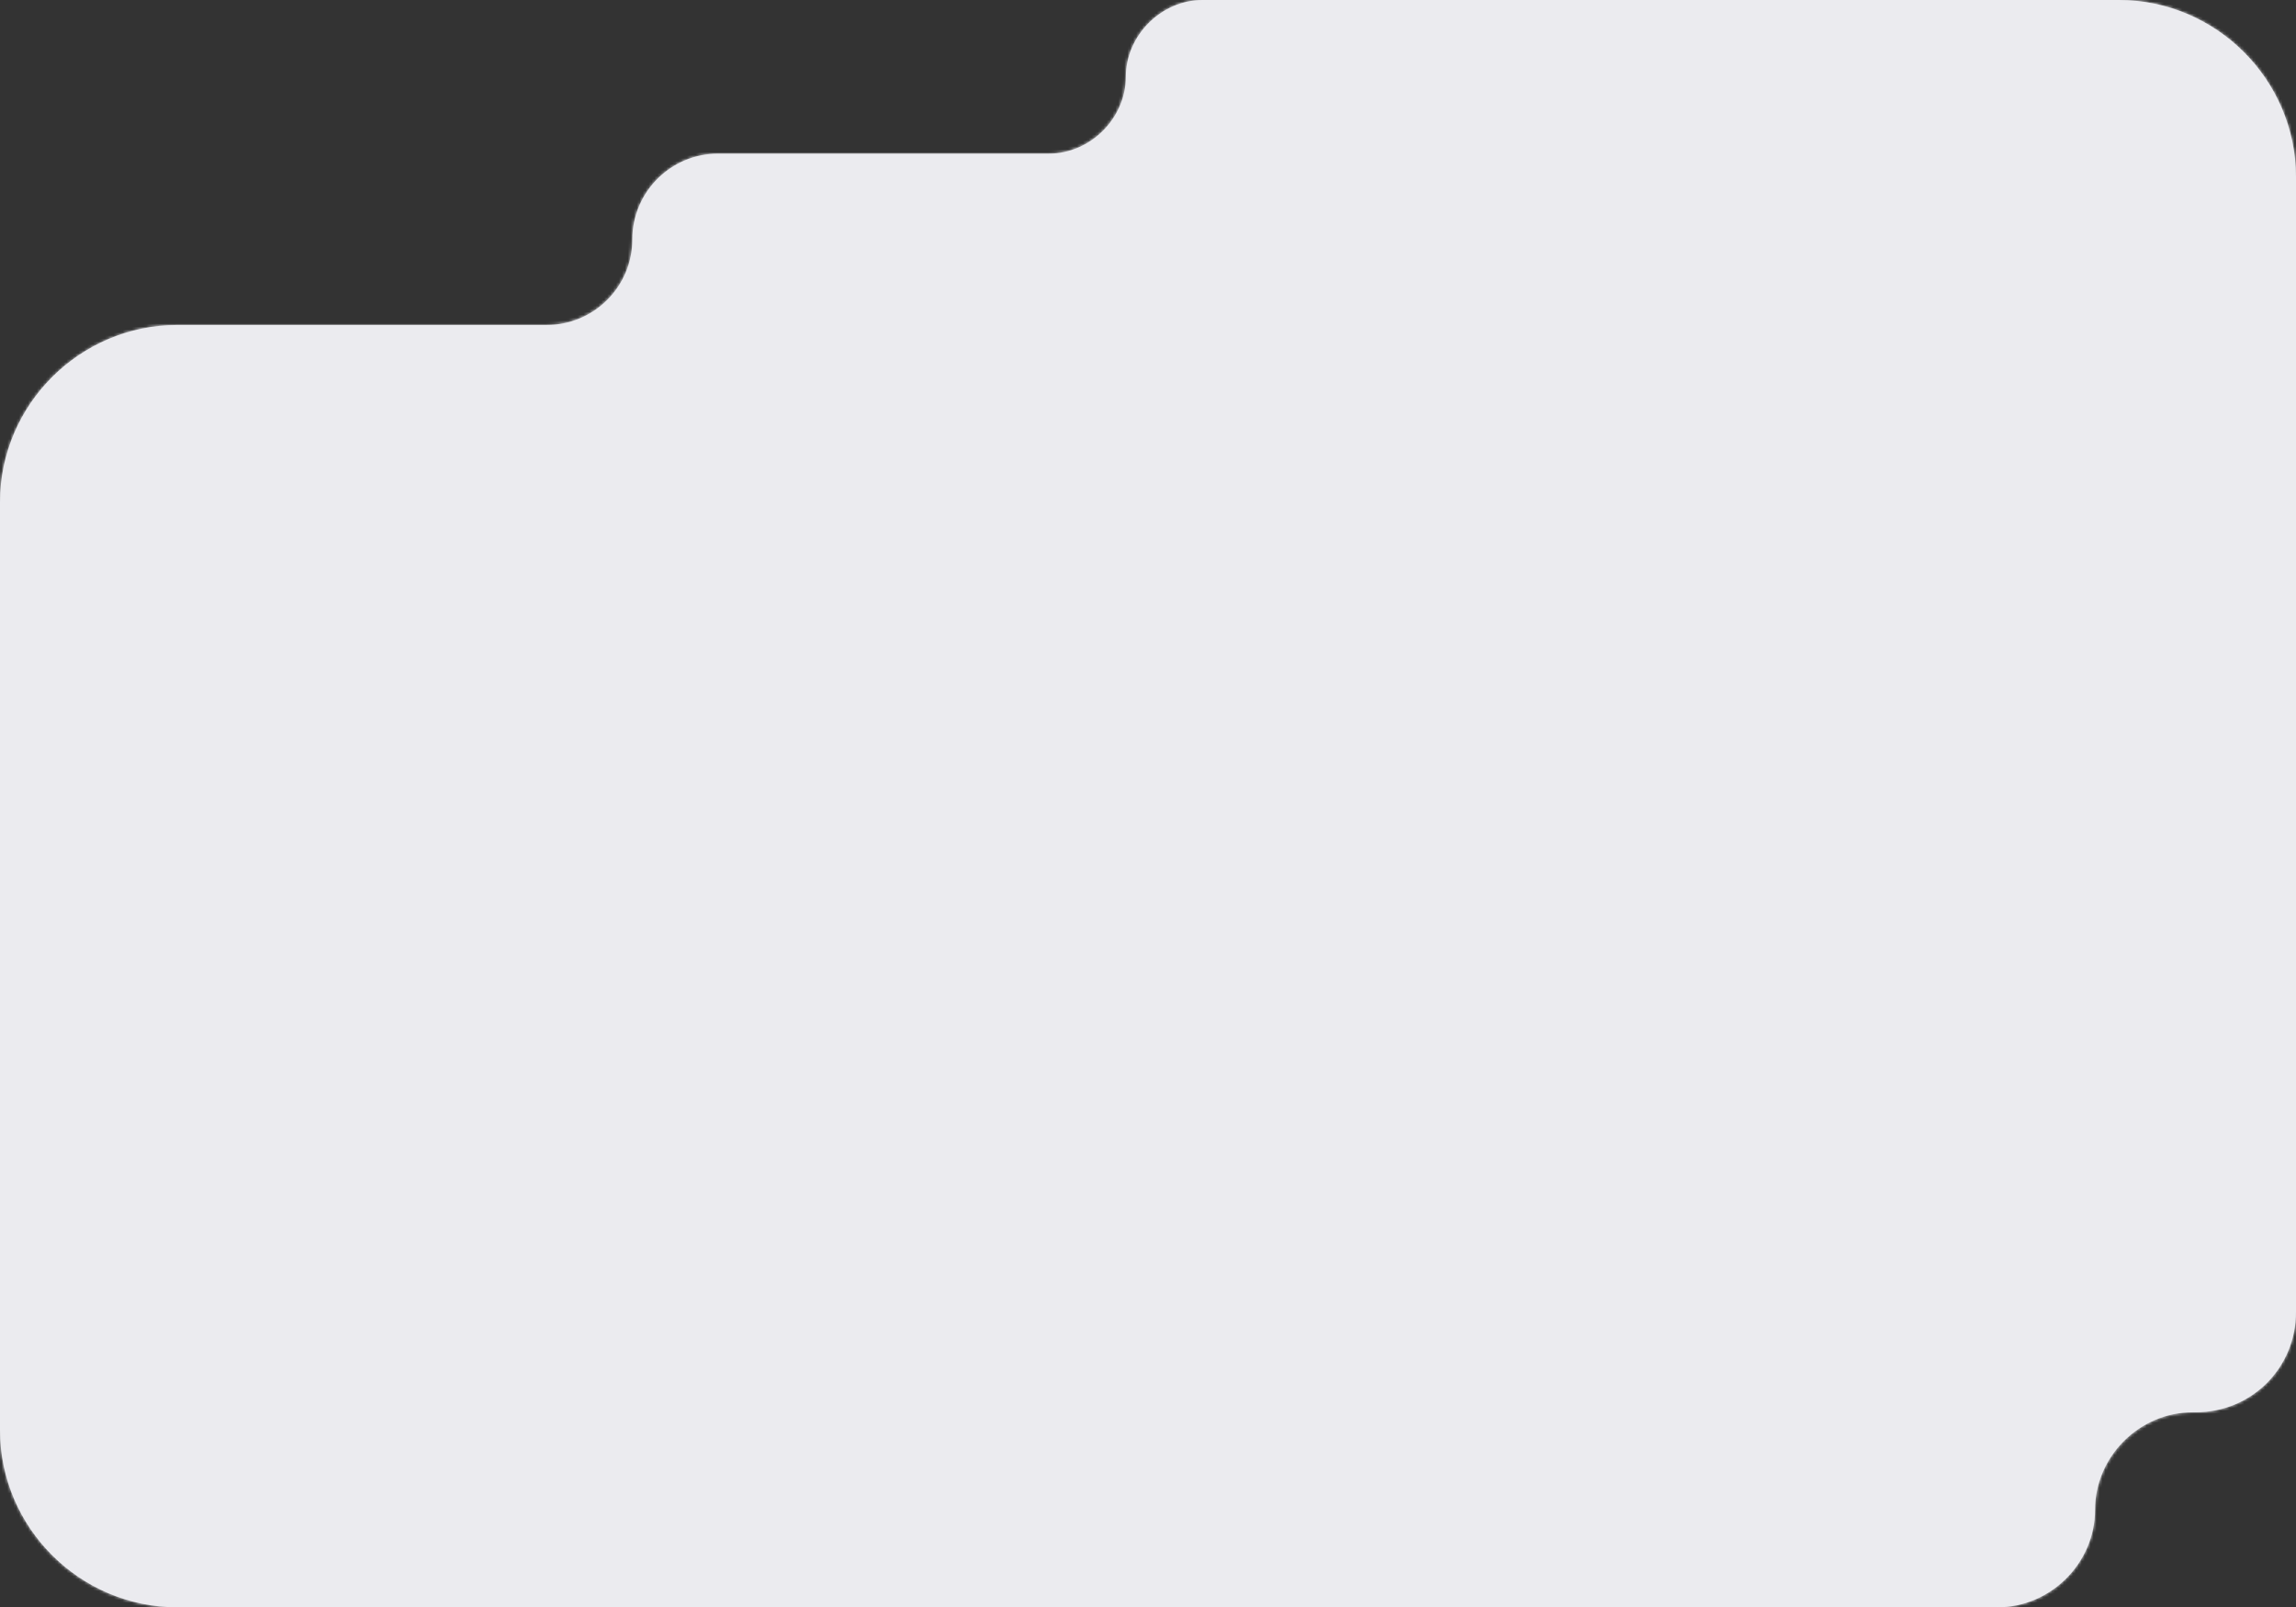 <svg xmlns="http://www.w3.org/2000/svg" fill="none" viewBox="0 0 777 544"><rect x="0" y="0" width="777" height="544" fill="#333333" stroke="none"/><mask id="a" fill="#fff"><path fill-rule="evenodd" d="M0 484V170c0-33 27-60 60-60h125c16 0 29-13 29-29s13-29 29-29h112c14 0 26-12 26-26s12-26 26-26h310c33 0 60 27 60 60v384c0 19-15 34-34 34h-1c-18 0-33 15-33 33s-15 33-33 33H60c-33 0-60-27-60-60Z" clip-rule="evenodd"/></mask><path fill="#EBEBEF" fill-rule="evenodd" d="M0 484V170c0-33 27-60 60-60h125c16 0 29-13 29-29s13-29 29-29h112c14 0 26-12 26-26s12-26 26-26h310c33 0 60 27 60 60v384c0 19-15 34-34 34h-1c-18 0-33 15-33 33s-15 33-33 33H60c-33 0-60-27-60-60Z" clip-rule="evenodd"/><path fill="#EBEBEF" d="M777 60h2-2Zm0 384h-2 2ZM-2 170v314h4V170h-4Zm187-62H60v4h125v-4Zm170-58H243v4h112v-4ZM717-2H407v4h310v-4Zm62 62c0-34-28-62-62-62v4c32 0 58 26 58 58h4Zm0 384V60h-4v384h4Zm-37 36h1v-4h-1v4ZM60 546h616v-4H60v4Zm-62-62c0 34 28 62 62 62v-4c-32 0-58-26-58-58h-4Zm709 27c0 17-14 31-31 31v4c19 0 35-16 35-35h-4Zm35-35c-19 0-35 16-35 35h4c0-17 14-31 31-31v-4Zm33-32c0 18-14 32-32 32v4c20 0 36-16 36-36h-4ZM355 54c15 0 28-13 28-28h-4c0 13-11 24-24 24v4ZM216 81c0-15 12-27 27-27v-4c-17 0-31 14-31 31h4Zm-31 31c17 0 31-14 31-31h-4c0 15-12 27-27 27v4Zm198-86c0-13 11-24 24-24v-4c-15 0-28 13-28 28h4ZM2 170c0-32 26-58 58-58v-4c-34 0-62 28-62 62h4Z" mask="url(#a)"/></svg>